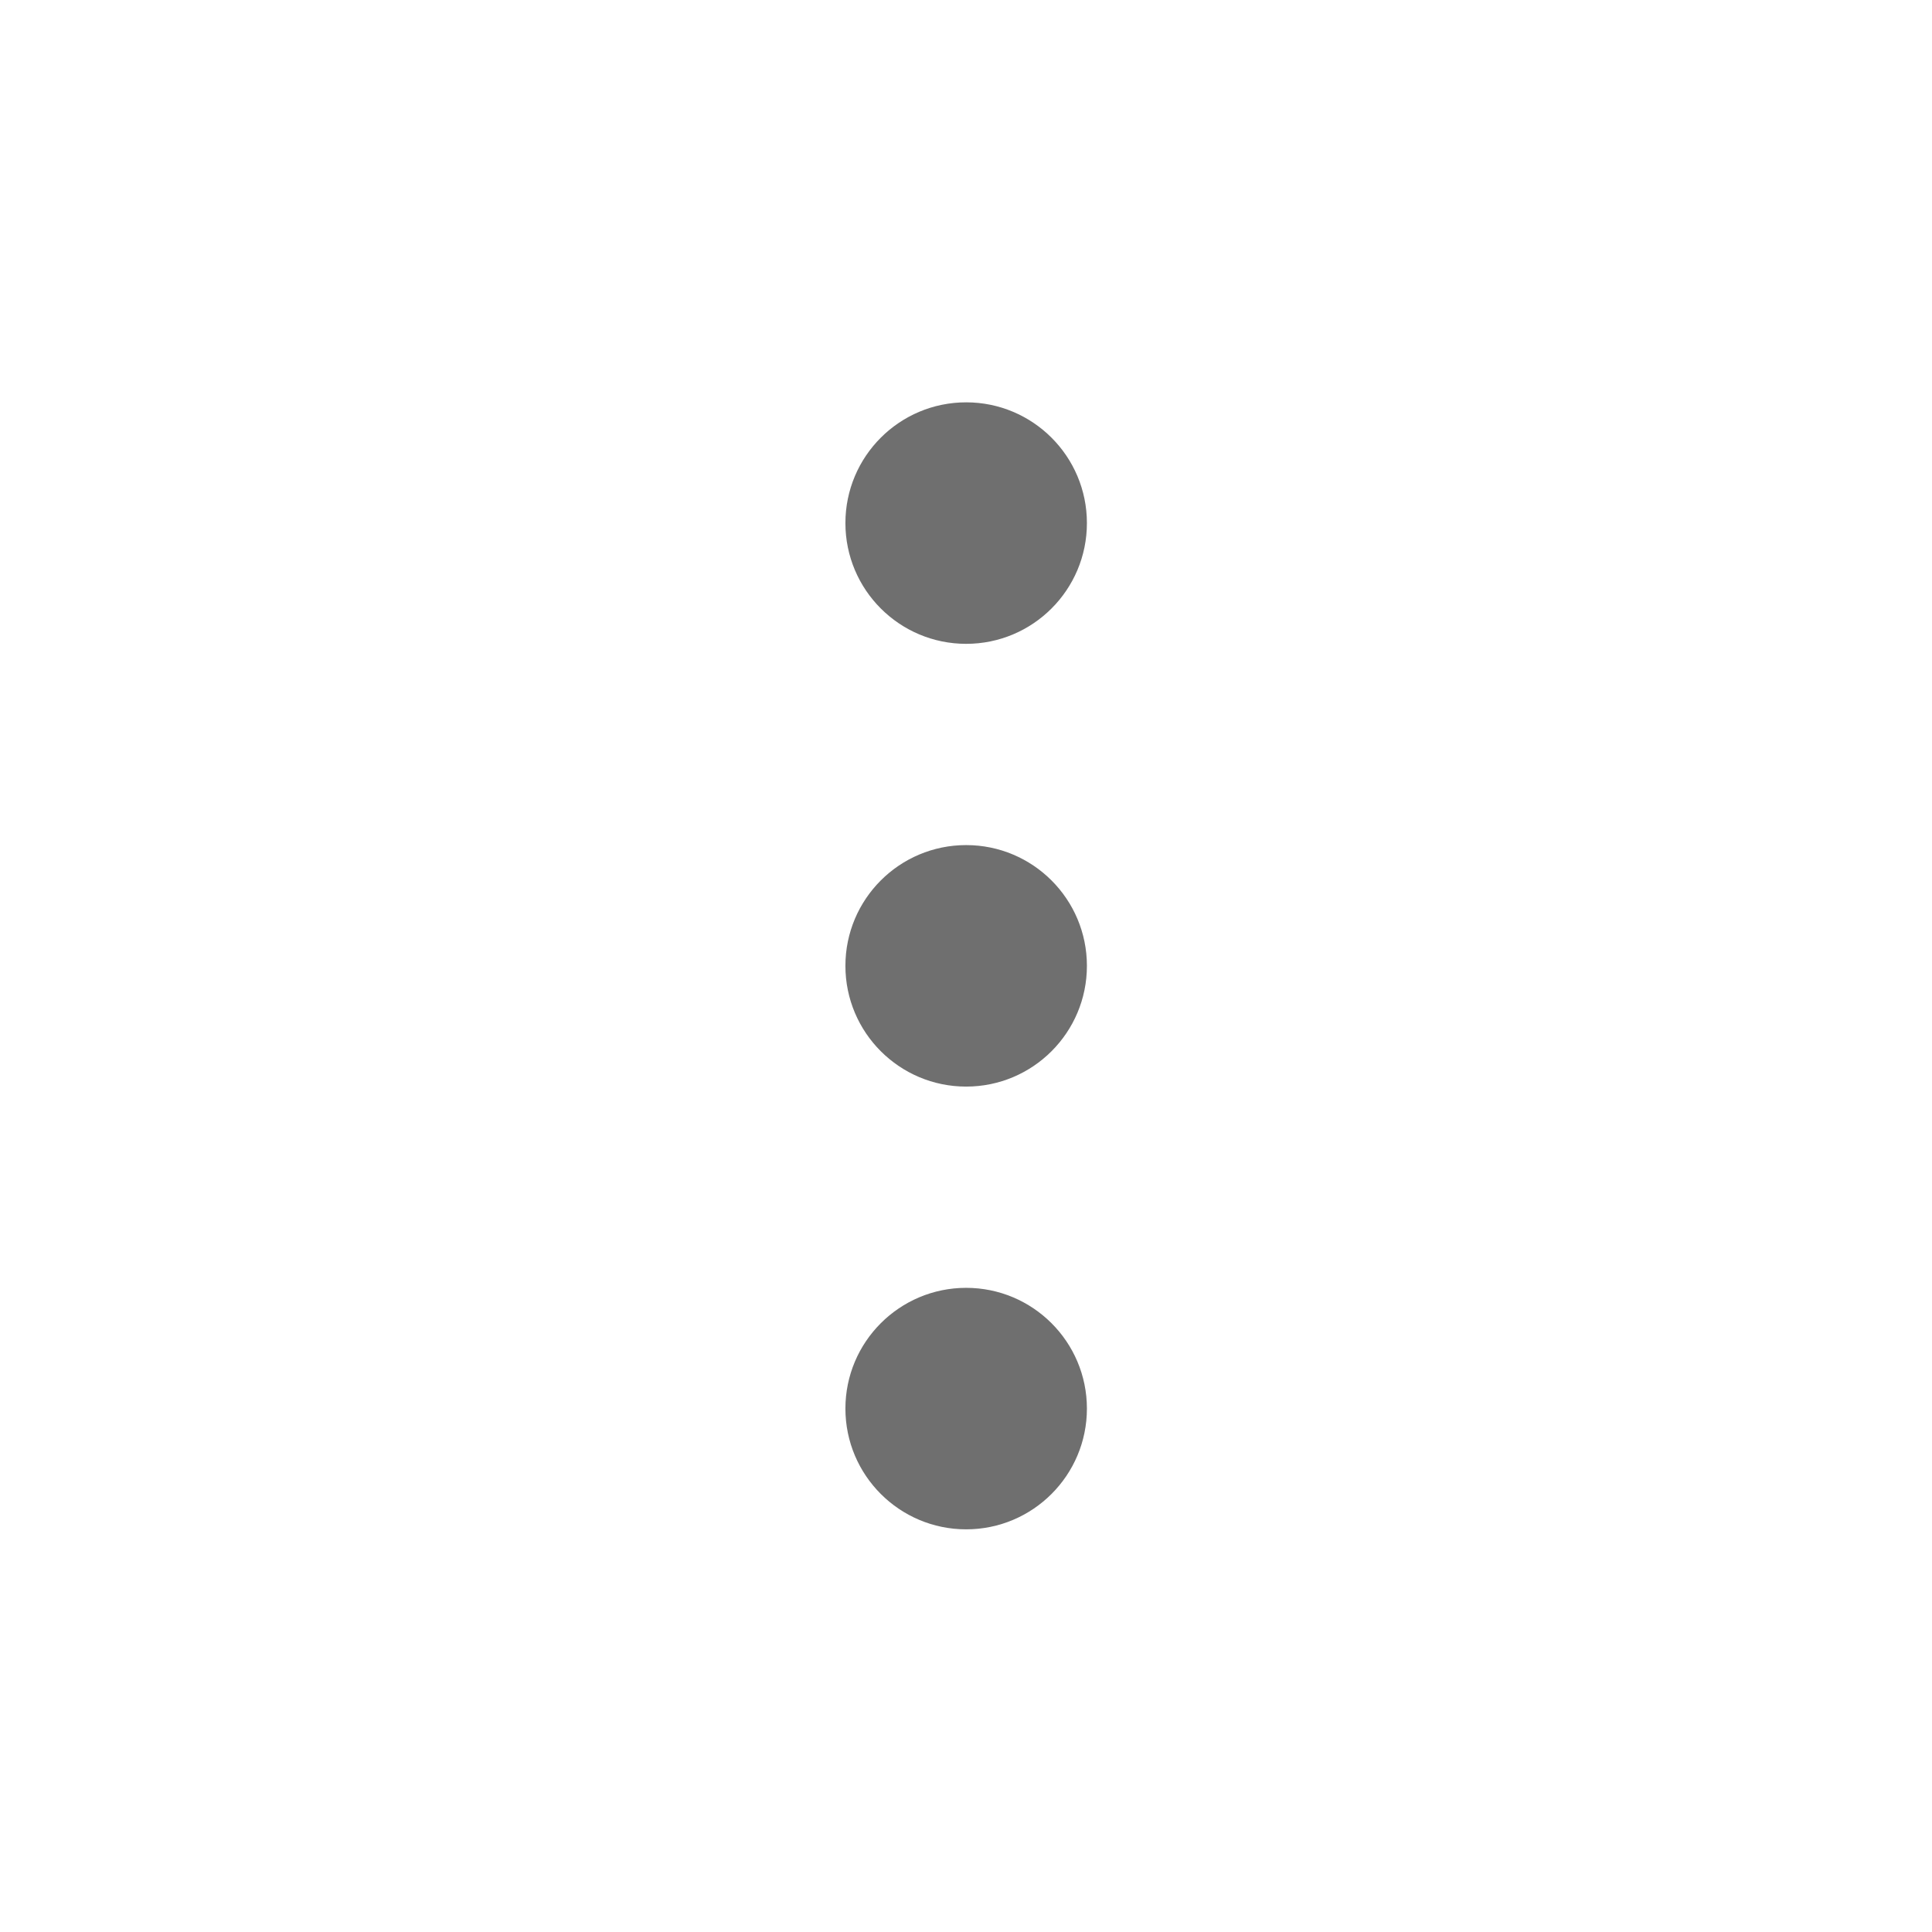<svg width="24" height="24" viewBox="0 0 24 24" fill="none" xmlns="http://www.w3.org/2000/svg">
<circle cx="12.002" cy="6.498" r="1.5" fill="#6F6F6F"/>
<circle cx="12.002" cy="11.998" r="1.5" fill="#6F6F6F"/>
<path d="M13.502 17.498C13.502 18.326 12.83 18.998 12.002 18.998C11.174 18.998 10.502 18.326 10.502 17.498C10.502 16.67 11.174 15.998 12.002 15.998C12.83 15.998 13.502 16.67 13.502 17.498Z" fill="#6F6F6F"/>
</svg>
